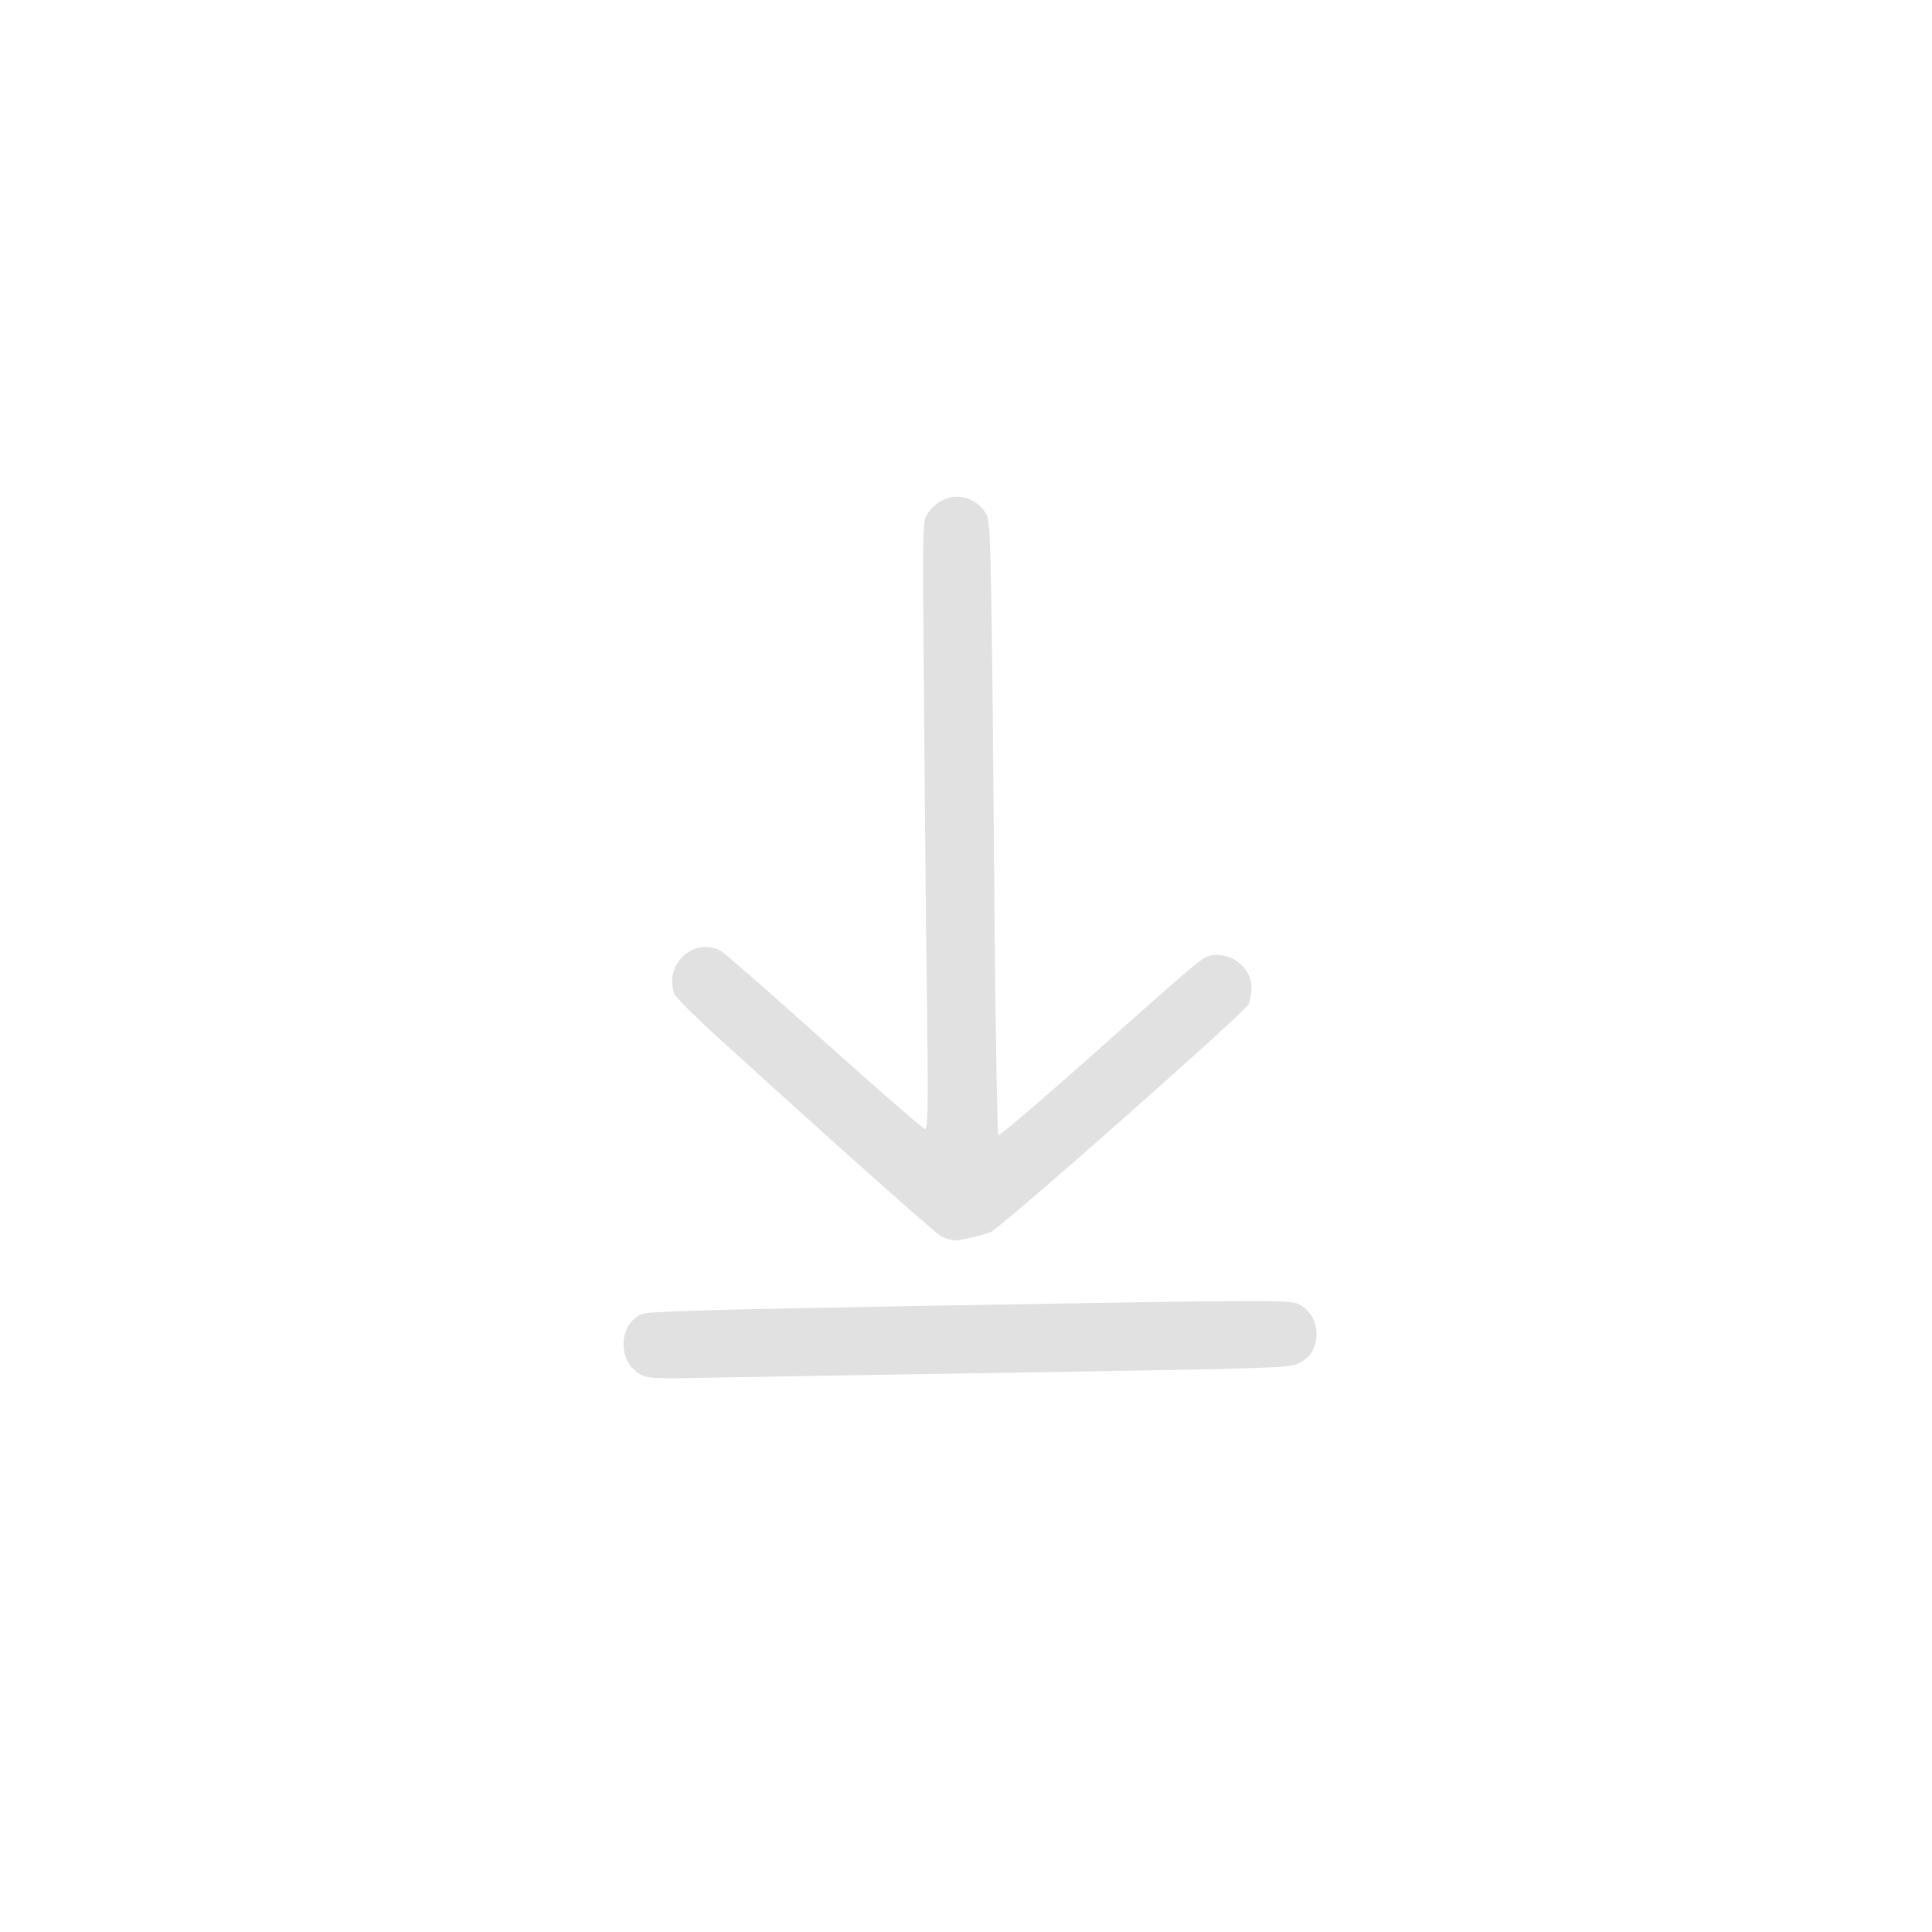 <svg xmlns="http://www.w3.org/2000/svg" xmlns:xlink="http://www.w3.org/1999/xlink" width="40" zoomAndPan="magnify" viewBox="0 0 30 30" height="40" preserveAspectRatio="xMidYMid meet" version="1.0"><defs><clipPath id="317b7f1d03"><path d="M 9.578 7.621 L 20.465 7.621 L 20.465 21.41 L 9.578 21.41 Z M 9.578 7.621 " clip-rule="nonzero"/></clipPath></defs><g clip-path="url(#317b7f1d03)"><path fill="#e1e1e1" d="M 9.949 21.344 C 9.586 21.156 9.594 20.562 9.965 20.406 C 10.07 20.363 10.875 20.34 14.355 20.277 C 20 20.18 20.047 20.18 20.195 20.266 C 20.363 20.363 20.461 20.559 20.441 20.758 C 20.418 20.973 20.328 21.098 20.141 21.18 C 19.996 21.242 19.652 21.25 16.07 21.309 C 13.918 21.344 11.691 21.379 11.117 21.391 C 10.18 21.41 10.066 21.406 9.949 21.344 Z M 14.617 19.199 C 14.52 19.148 12.961 17.758 11.105 16.07 C 10.777 15.773 10.492 15.484 10.473 15.434 C 10.301 14.984 10.766 14.543 11.188 14.762 C 11.242 14.789 11.969 15.426 12.801 16.172 C 13.633 16.918 14.336 17.531 14.363 17.531 C 14.41 17.531 14.414 17.238 14.395 15.602 C 14.379 14.539 14.359 12.418 14.348 10.887 C 14.324 8.117 14.324 8.102 14.402 7.98 C 14.633 7.621 15.109 7.625 15.316 7.988 C 15.387 8.113 15.395 8.398 15.449 14.906 C 15.465 16.391 15.488 17.617 15.504 17.625 C 15.523 17.637 16.086 17.156 16.758 16.562 C 18.68 14.852 18.668 14.863 18.809 14.836 C 19.117 14.777 19.434 15.031 19.434 15.328 C 19.434 15.418 19.414 15.535 19.391 15.59 C 19.328 15.723 15.527 19.082 15.379 19.133 C 15.195 19.199 14.906 19.262 14.812 19.262 C 14.766 19.258 14.68 19.23 14.617 19.199 Z M 14.617 19.199 " fill-opacity="1" fill-rule="nonzero"/></g></svg>